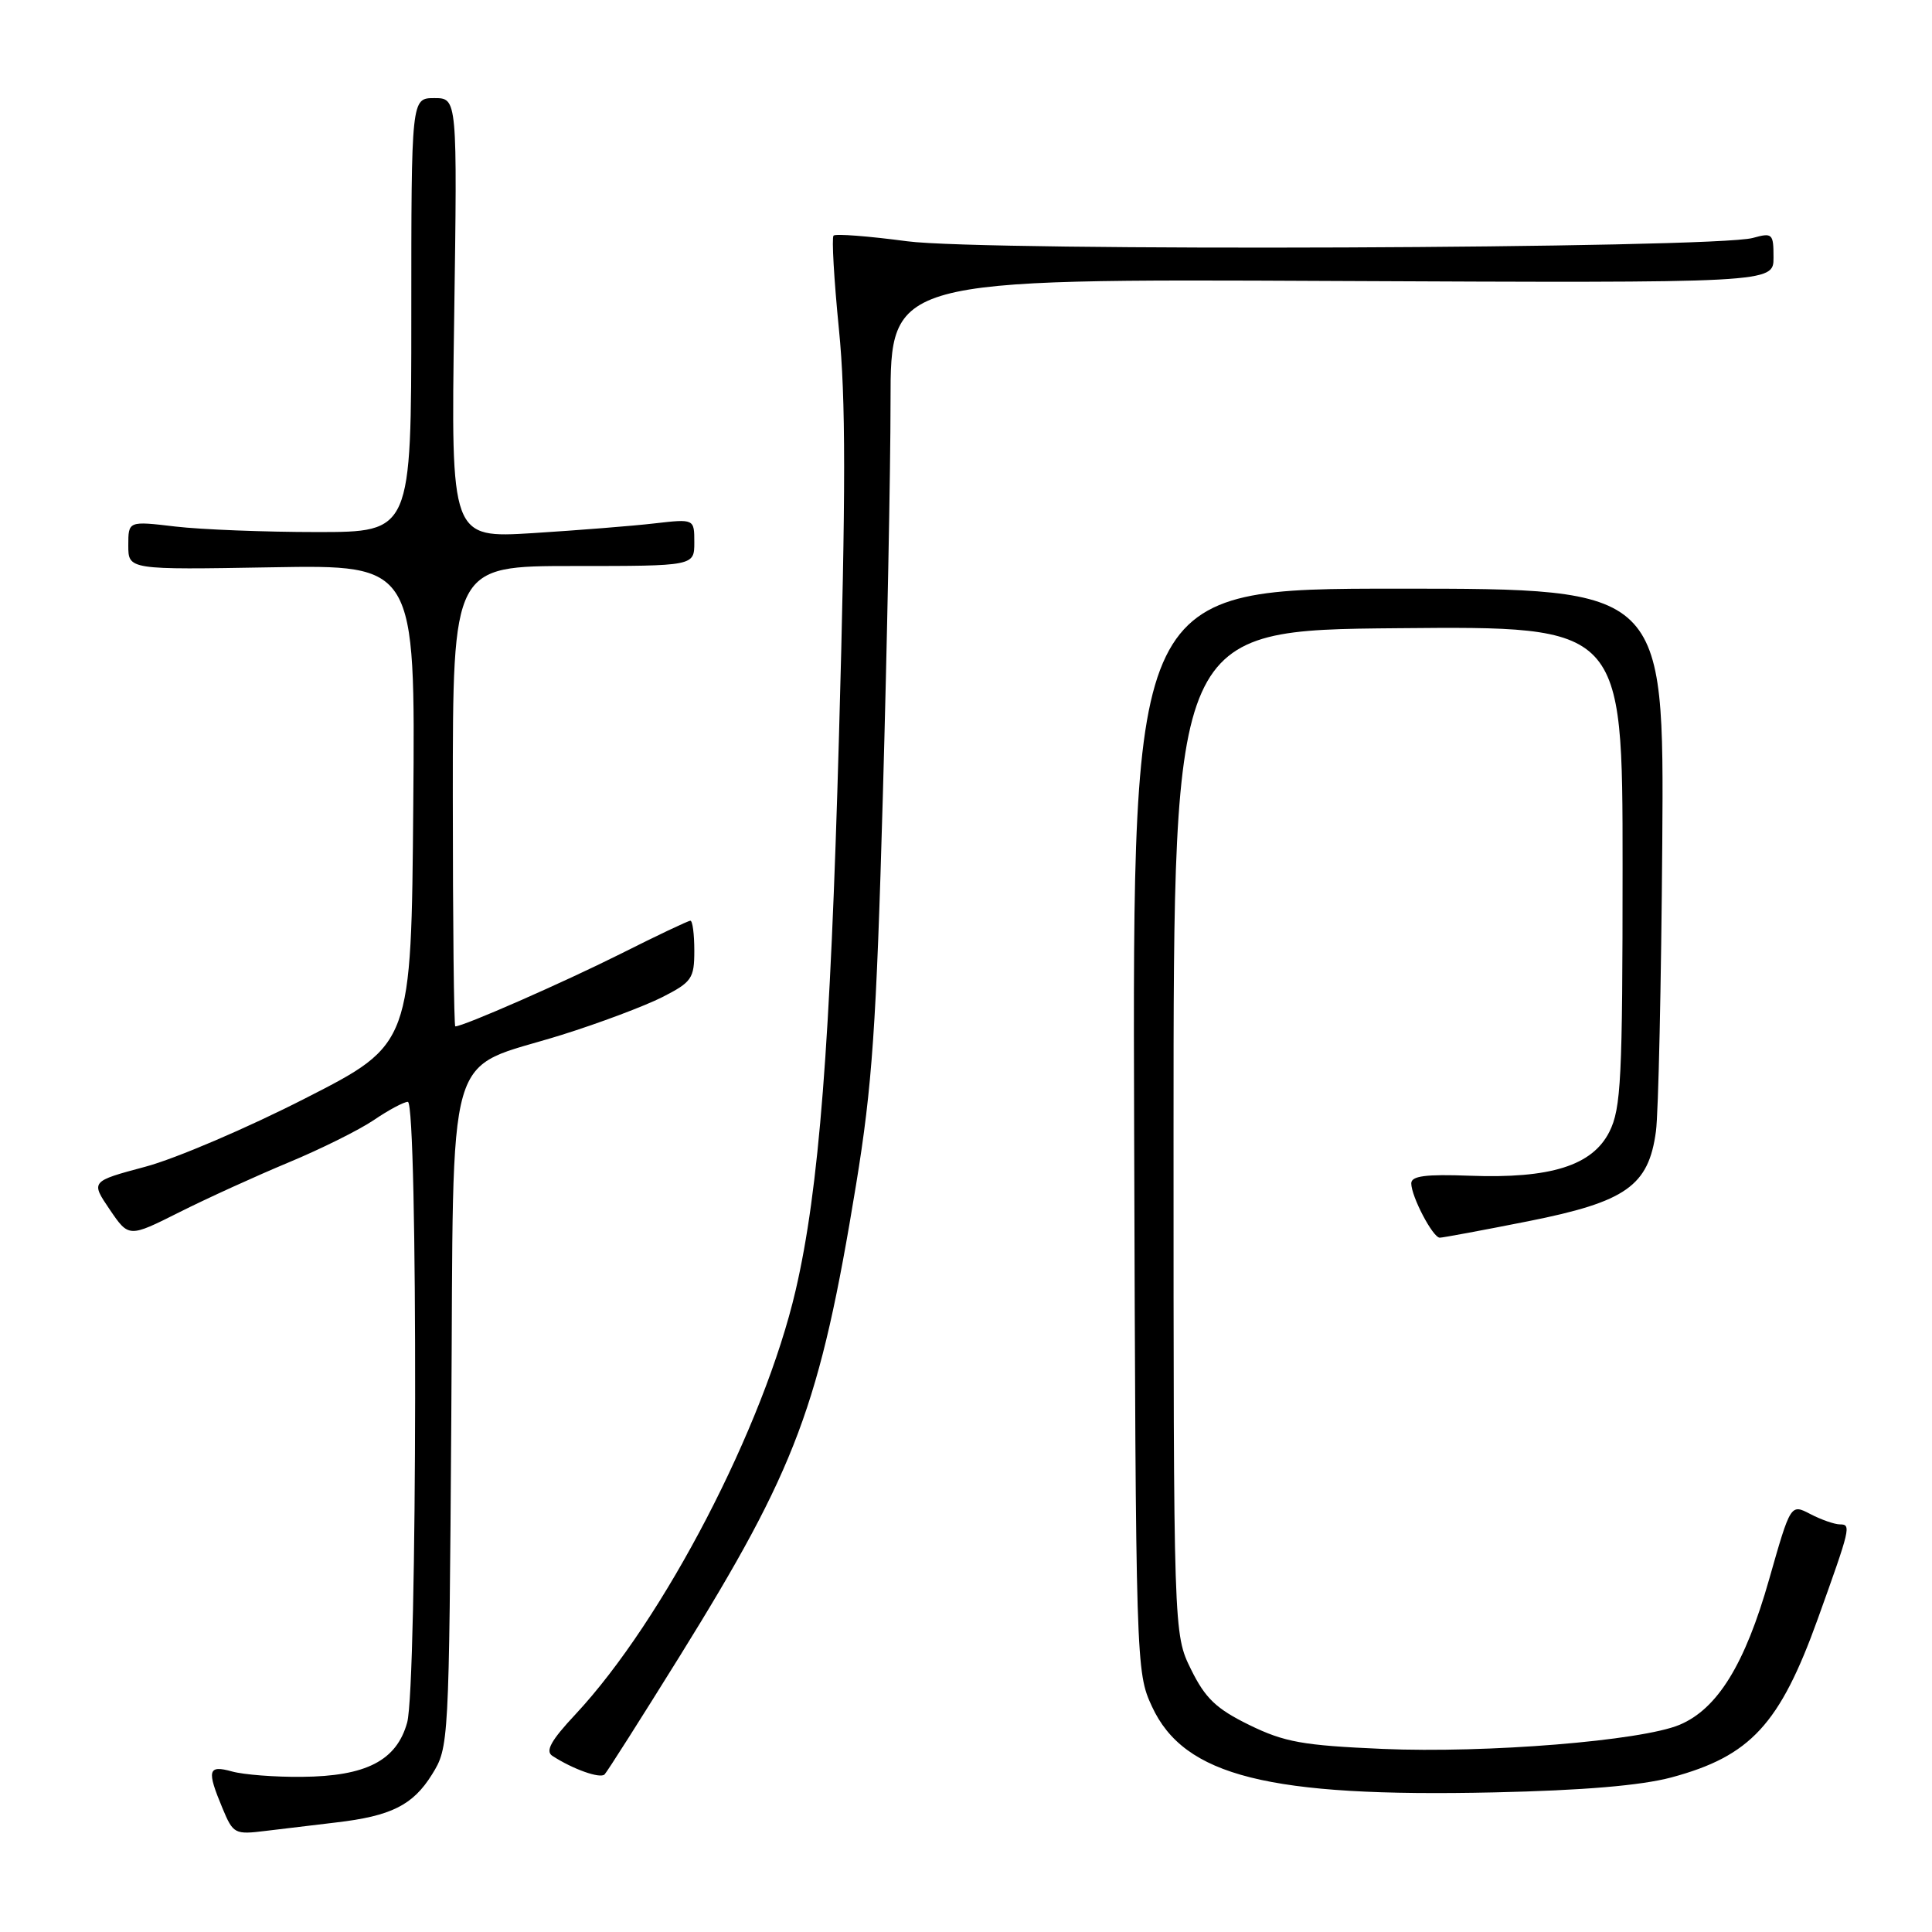 <?xml version="1.0" encoding="UTF-8" standalone="no"?>
<!DOCTYPE svg PUBLIC "-//W3C//DTD SVG 1.1//EN" "http://www.w3.org/Graphics/SVG/1.1/DTD/svg11.dtd" >
<svg xmlns="http://www.w3.org/2000/svg" xmlns:xlink="http://www.w3.org/1999/xlink" version="1.1" viewBox="0 0 256 256">
 <g >
 <path fill="currentColor"
d=" M 44.50 241.49 C 51.82 240.64 54.71 239.20 57.24 235.13 C 59.48 231.53 59.50 231.18 59.80 187.78 C 60.15 137.05 58.71 142.04 74.42 137.13 C 79.44 135.56 85.44 133.30 87.77 132.12 C 91.67 130.13 92.00 129.65 92.00 125.98 C 92.00 123.79 91.77 122.00 91.48 122.00 C 91.19 122.00 87.00 123.99 82.17 126.42 C 74.70 130.16 61.41 136.00 60.33 136.00 C 60.15 136.00 60.00 122.28 60.00 105.50 C 60.00 75.00 60.00 75.00 76.00 75.00 C 92.00 75.00 92.00 75.00 92.00 71.87 C 92.00 68.75 92.00 68.75 86.75 69.35 C 83.86 69.69 76.61 70.26 70.63 70.64 C 59.75 71.31 59.75 71.31 60.18 42.16 C 60.60 13.00 60.60 13.00 57.55 13.00 C 54.50 13.00 54.50 13.00 54.50 41.75 C 54.50 70.50 54.50 70.50 42.00 70.50 C 35.12 70.50 26.69 70.17 23.25 69.77 C 17.00 69.03 17.00 69.03 17.00 72.27 C 17.00 75.50 17.00 75.50 36.01 75.17 C 55.03 74.84 55.03 74.84 54.76 106.60 C 54.50 138.37 54.50 138.37 40.50 145.51 C 32.80 149.45 23.24 153.54 19.25 154.60 C 12.01 156.54 12.01 156.54 14.54 160.27 C 17.07 163.99 17.07 163.99 23.78 160.62 C 27.48 158.76 33.99 155.80 38.24 154.03 C 42.50 152.26 47.59 149.73 49.54 148.41 C 51.49 147.08 53.52 146.00 54.04 146.00 C 55.39 146.00 55.30 223.38 53.95 228.25 C 52.55 233.29 48.51 235.37 40.00 235.44 C 36.42 235.48 32.26 235.15 30.75 234.73 C 27.55 233.84 27.37 234.55 29.48 239.60 C 30.90 243.01 31.10 243.11 35.23 242.60 C 37.58 242.31 41.75 241.81 44.50 241.49 Z  M 221.46 235.52 C 231.95 232.70 235.83 228.50 240.87 214.50 C 245.20 202.45 245.31 202.00 243.82 201.99 C 243.09 201.99 241.32 201.37 239.88 200.62 C 237.27 199.26 237.27 199.26 234.42 209.27 C 231.23 220.51 227.57 226.45 222.54 228.55 C 217.47 230.67 196.99 232.33 183.22 231.74 C 172.62 231.28 170.21 230.85 165.54 228.57 C 161.15 226.42 159.71 225.04 157.82 221.21 C 155.50 216.50 155.50 216.50 155.50 150.00 C 155.50 83.50 155.50 83.50 185.25 83.24 C 215.00 82.97 215.00 82.97 215.00 114.74 C 215.00 142.98 214.80 146.88 213.25 149.97 C 210.99 154.45 205.46 156.19 194.75 155.79 C 188.90 155.57 187.00 155.82 187.00 156.80 C 187.00 158.54 189.86 164.00 190.78 164.00 C 191.17 164.00 196.45 163.02 202.50 161.82 C 215.47 159.24 218.45 157.14 219.42 149.91 C 219.75 147.49 220.12 130.31 220.26 111.75 C 220.50 78.00 220.50 78.00 185.28 78.00 C 150.06 78.00 150.06 78.00 150.28 149.75 C 150.50 220.69 150.52 221.55 152.64 226.12 C 156.90 235.35 168.09 238.16 198.00 237.50 C 209.79 237.24 217.45 236.59 221.46 235.52 Z  M 90.04 219.50 C 105.56 194.50 108.64 186.27 113.43 157.00 C 115.58 143.87 116.12 136.00 116.98 105.50 C 117.54 85.70 118.00 62.18 118.00 53.23 C 118.00 36.95 118.00 36.95 176.50 37.23 C 235.00 37.50 235.00 37.50 235.00 34.13 C 235.00 30.94 234.86 30.81 232.25 31.53 C 227.15 32.94 130.42 33.33 120.21 31.97 C 115.11 31.29 110.71 30.95 110.45 31.22 C 110.19 31.48 110.51 37.05 111.16 43.60 C 112.08 52.79 112.08 65.07 111.17 97.50 C 110.02 138.53 108.53 157.61 105.43 170.96 C 101.24 189.02 87.94 214.64 76.25 227.16 C 73.00 230.63 72.23 232.03 73.19 232.66 C 75.93 234.44 79.53 235.71 80.11 235.12 C 80.45 234.78 84.91 227.75 90.04 219.50 Z "/>
</g>
</svg>